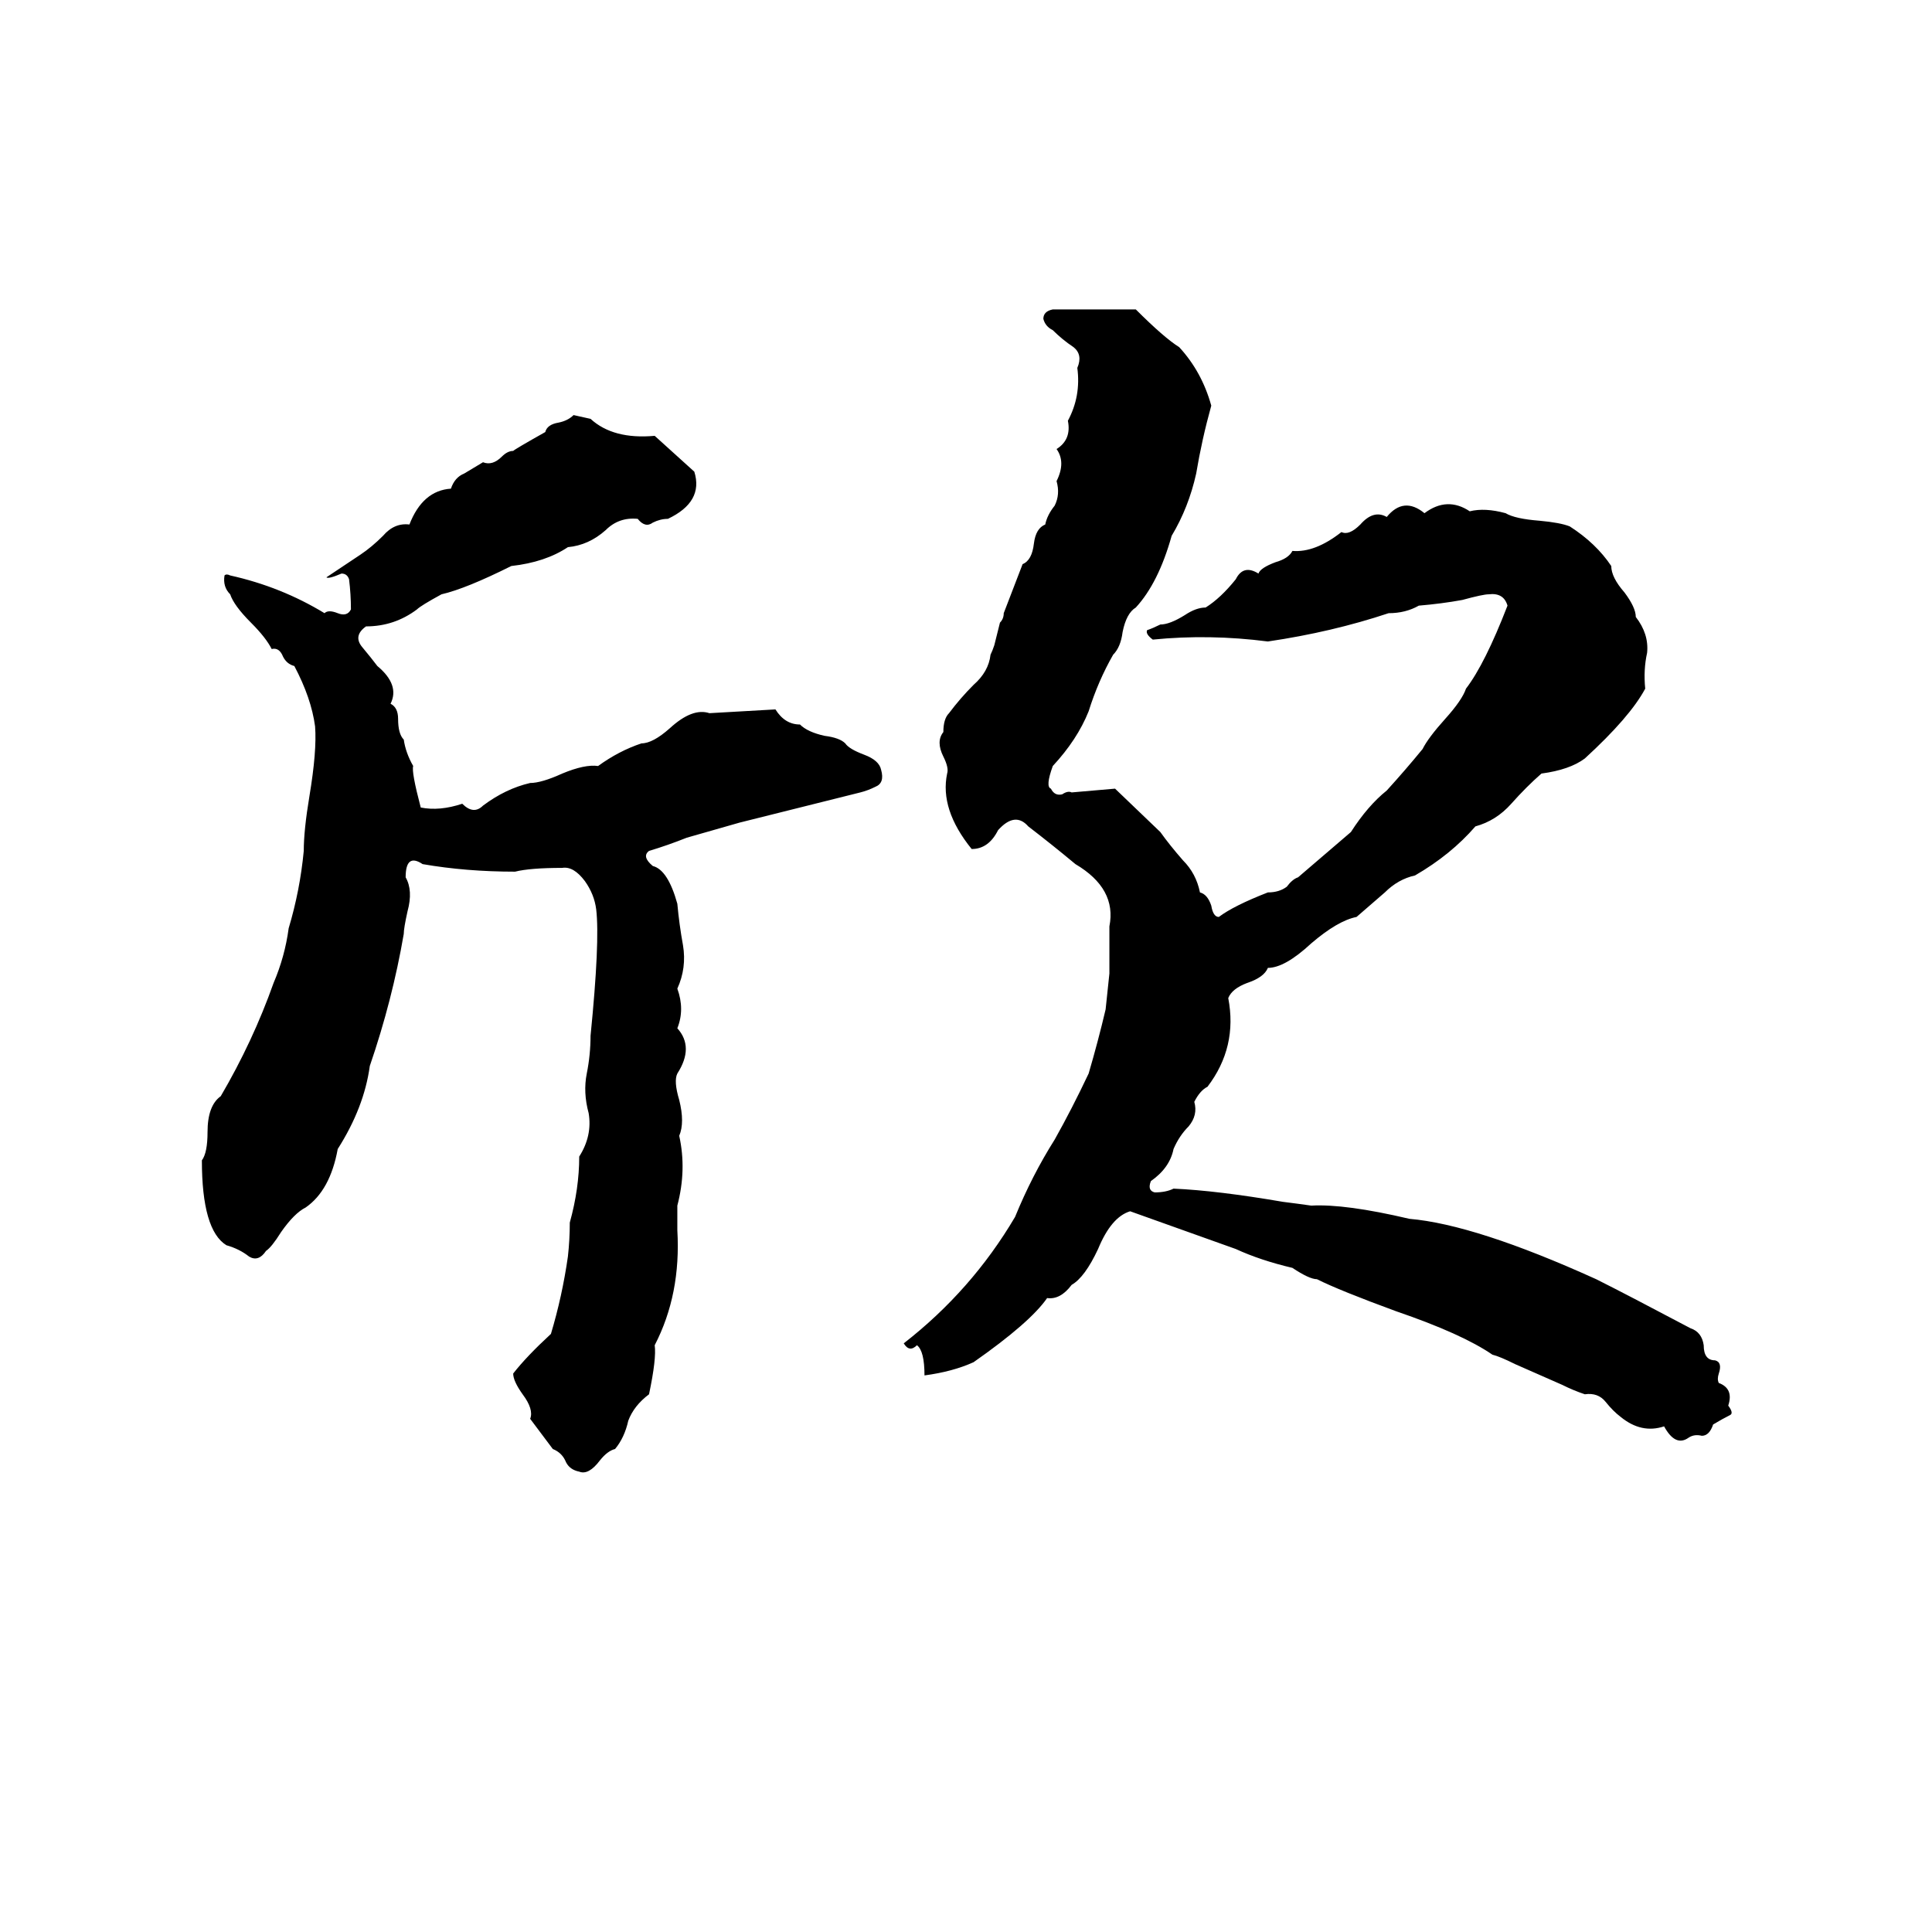 <svg xmlns="http://www.w3.org/2000/svg" viewBox="0 -800 1024 1024">
	<path fill="#000000" d="M558 -636Q563 -636 568 -636Q585 -636 602 -636Q617 -621 625 -616Q637 -603 642 -585Q637 -567 634 -549Q630 -531 621 -516Q614 -491 602 -478Q597 -475 595 -465Q594 -457 590 -453Q582 -439 577 -423Q571 -408 558 -394Q554 -383 557 -382Q559 -378 563 -379Q566 -381 568 -380Q580 -381 591 -382L615 -359Q620 -352 627 -344Q634 -337 636 -327Q640 -326 642 -320Q643 -314 646 -314Q654 -320 672 -327Q678 -327 682 -330Q685 -334 688 -335L716 -359Q725 -373 735 -381Q745 -392 754 -403Q757 -409 766 -419Q775 -429 777 -435Q787 -448 799 -479Q797 -486 789 -485Q786 -485 775 -482Q764 -480 752 -479Q745 -475 736 -475Q706 -465 672 -460Q641 -464 611 -461Q607 -464 608 -466Q611 -467 615 -469Q620 -469 628 -474Q634 -478 639 -478Q647 -483 655 -493Q659 -501 667 -496Q668 -499 676 -502Q683 -504 685 -508Q697 -507 711 -518Q715 -516 721 -522Q728 -530 735 -526Q744 -537 755 -528Q767 -537 779 -529Q787 -531 798 -528Q803 -525 816 -524Q827 -523 832 -521Q846 -512 854 -500Q854 -494 861 -486Q867 -478 867 -473Q874 -464 873 -454Q871 -445 872 -435Q864 -420 840 -398Q832 -392 817 -390Q809 -383 801 -374Q793 -365 782 -362Q769 -347 750 -336Q741 -334 734 -327Q726 -320 719 -314Q709 -312 695 -300Q681 -287 672 -287Q670 -282 661 -279Q653 -276 651 -271Q656 -245 640 -224Q636 -222 633 -216Q635 -209 630 -203Q625 -198 622 -191Q620 -181 610 -174Q608 -169 612 -168Q618 -168 622 -170Q645 -169 680 -163Q688 -162 695 -161Q713 -162 747 -154Q782 -151 846 -122Q862 -114 896 -96Q902 -94 903 -87Q903 -79 909 -79Q913 -78 911 -72Q910 -69 911 -67Q919 -64 916 -55Q919 -51 917 -50Q913 -48 908 -45Q906 -39 902 -39Q898 -40 895 -38Q888 -33 882 -44Q870 -40 859 -49Q855 -52 851 -57Q847 -62 840 -61Q834 -63 828 -66L803 -77Q795 -81 791 -82Q775 -93 740 -105Q710 -116 698 -122Q694 -122 685 -128Q668 -132 655 -138Q627 -148 599 -158Q589 -155 582 -138Q575 -123 568 -119Q562 -111 555 -112Q546 -99 516 -78Q505 -73 490 -71Q490 -84 486 -87Q482 -83 479 -88Q515 -116 538 -155Q547 -177 559 -196Q568 -212 577 -231Q582 -248 586 -265Q587 -274 588 -284Q588 -296 588 -309Q592 -329 570 -342Q558 -352 545 -362Q538 -370 529 -360Q524 -350 515 -350Q498 -371 502 -390Q503 -393 500 -399Q496 -407 500 -412Q500 -419 503 -422Q509 -430 516 -437Q524 -444 525 -453Q526 -455 527 -458L530 -470Q532 -472 532 -475Q537 -488 542 -501Q547 -503 548 -512Q549 -520 554 -522Q555 -527 559 -532Q562 -538 560 -545Q565 -555 560 -562Q568 -567 566 -577Q573 -590 571 -605Q574 -612 569 -616Q563 -620 558 -625Q554 -627 553 -631Q553 -635 558 -636ZM304 -580L313 -578Q325 -567 347 -569L368 -550Q373 -534 354 -525Q350 -525 346 -523Q342 -520 338 -525Q328 -526 321 -519Q312 -511 301 -510Q289 -502 271 -500Q247 -488 234 -485Q223 -479 221 -477Q209 -468 194 -468Q187 -463 192 -457Q197 -451 200 -447Q212 -437 207 -427Q211 -425 211 -419Q211 -411 214 -408Q215 -401 219 -394Q218 -391 223 -372Q233 -370 245 -374Q251 -368 256 -373Q268 -382 281 -385Q287 -385 298 -390Q310 -395 317 -394Q328 -402 340 -406Q346 -406 355 -414Q367 -425 376 -422L411 -424Q416 -416 424 -416Q428 -412 437 -410Q445 -409 448 -406Q450 -403 458 -400Q466 -397 467 -392Q469 -385 464 -383Q460 -381 456 -380L392 -364Q378 -360 364 -356Q354 -352 344 -349Q340 -346 346 -341Q354 -339 359 -321Q360 -310 362 -299Q364 -287 359 -276Q363 -265 359 -255Q368 -245 359 -231Q357 -227 360 -217Q363 -205 360 -198Q364 -180 359 -161Q359 -154 359 -148Q361 -114 347 -87Q348 -80 344 -61Q336 -55 333 -47Q331 -38 326 -32Q322 -31 318 -26Q312 -18 307 -20Q302 -21 300 -25Q298 -30 293 -32Q287 -40 281 -48Q283 -53 277 -61Q272 -68 272 -72Q279 -81 292 -93Q298 -113 301 -134Q302 -143 302 -152Q307 -170 307 -187Q314 -198 312 -210Q309 -221 311 -231Q313 -241 313 -251Q318 -301 316 -318Q315 -326 310 -333Q304 -341 298 -340Q281 -340 273 -338Q247 -338 224 -342Q215 -348 215 -335Q219 -328 216 -317Q214 -308 214 -305Q208 -270 196 -235Q193 -213 179 -191Q175 -169 162 -160Q156 -157 149 -147Q144 -139 141 -137Q137 -131 132 -134Q127 -138 120 -140Q107 -148 107 -185Q110 -189 110 -200Q110 -214 117 -219Q134 -248 145 -279Q151 -293 153 -308Q159 -328 161 -349Q161 -360 164 -378Q168 -402 167 -415Q165 -430 156 -447Q152 -448 150 -452Q148 -457 144 -456Q141 -462 133 -470Q124 -479 122 -485Q118 -489 119 -495Q120 -496 122 -495Q149 -489 172 -475Q174 -477 179 -475Q184 -473 186 -477Q186 -485 185 -493Q184 -496 181 -496Q174 -493 173 -494Q182 -500 191 -506Q197 -510 203 -516Q209 -523 217 -522Q224 -540 239 -541Q241 -547 246 -549Q251 -552 256 -555Q261 -553 266 -558Q269 -561 272 -561Q273 -562 289 -571Q290 -575 296 -576Q301 -577 304 -580Z"/>
</svg>